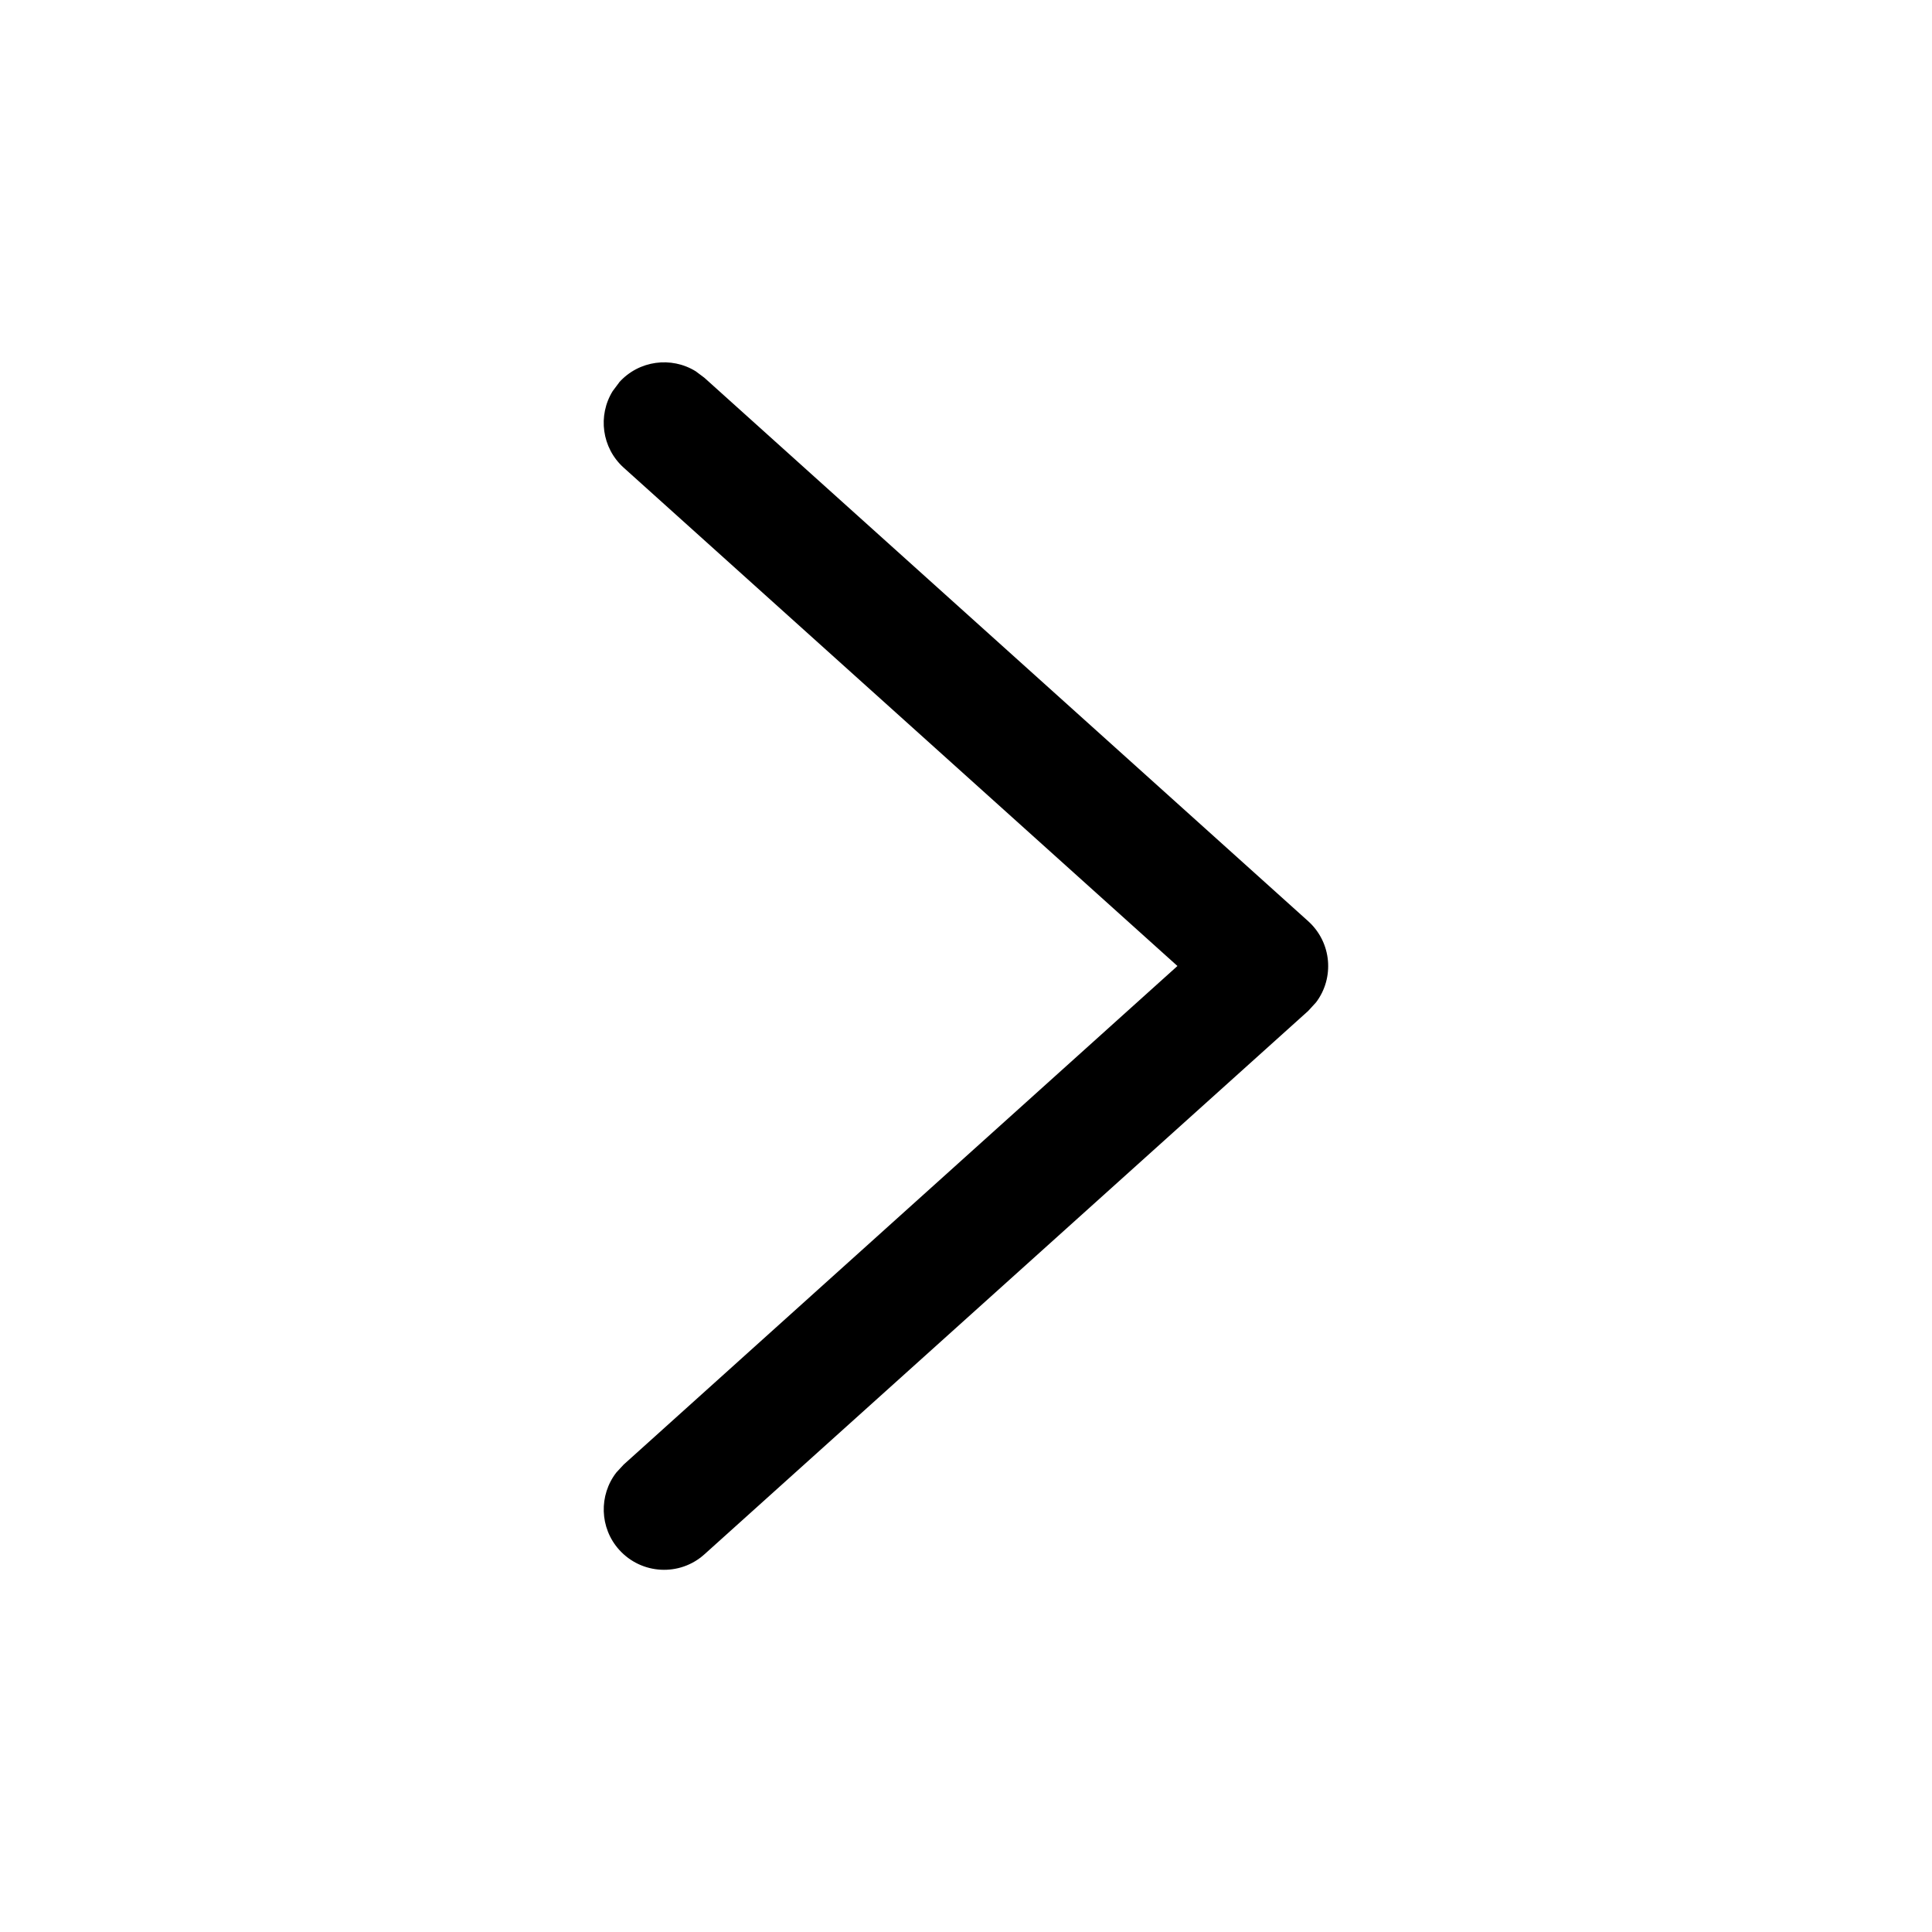 <!-- Generated by IcoMoon.io -->
<svg version="1.1" xmlns="http://www.w3.org/2000/svg" width="16" height="16" viewBox="0 0 16 16">
<title>page-next</title>
<path d="M5.128 3.166c0.164-0.182 0.432-0.216 0.634-0.091l0.072 0.054 5 4.5c0.196 0.177 0.218 0.47 0.065 0.672l-0.065 0.071-5 4.5c-0.205 0.185-0.521 0.168-0.706-0.037-0.164-0.182-0.169-0.453-0.024-0.64l0.061-0.066 4.586-4.129-4.586-4.127c-0.182-0.164-0.216-0.432-0.091-0.634l0.054-0.072z"></path>
</svg>
